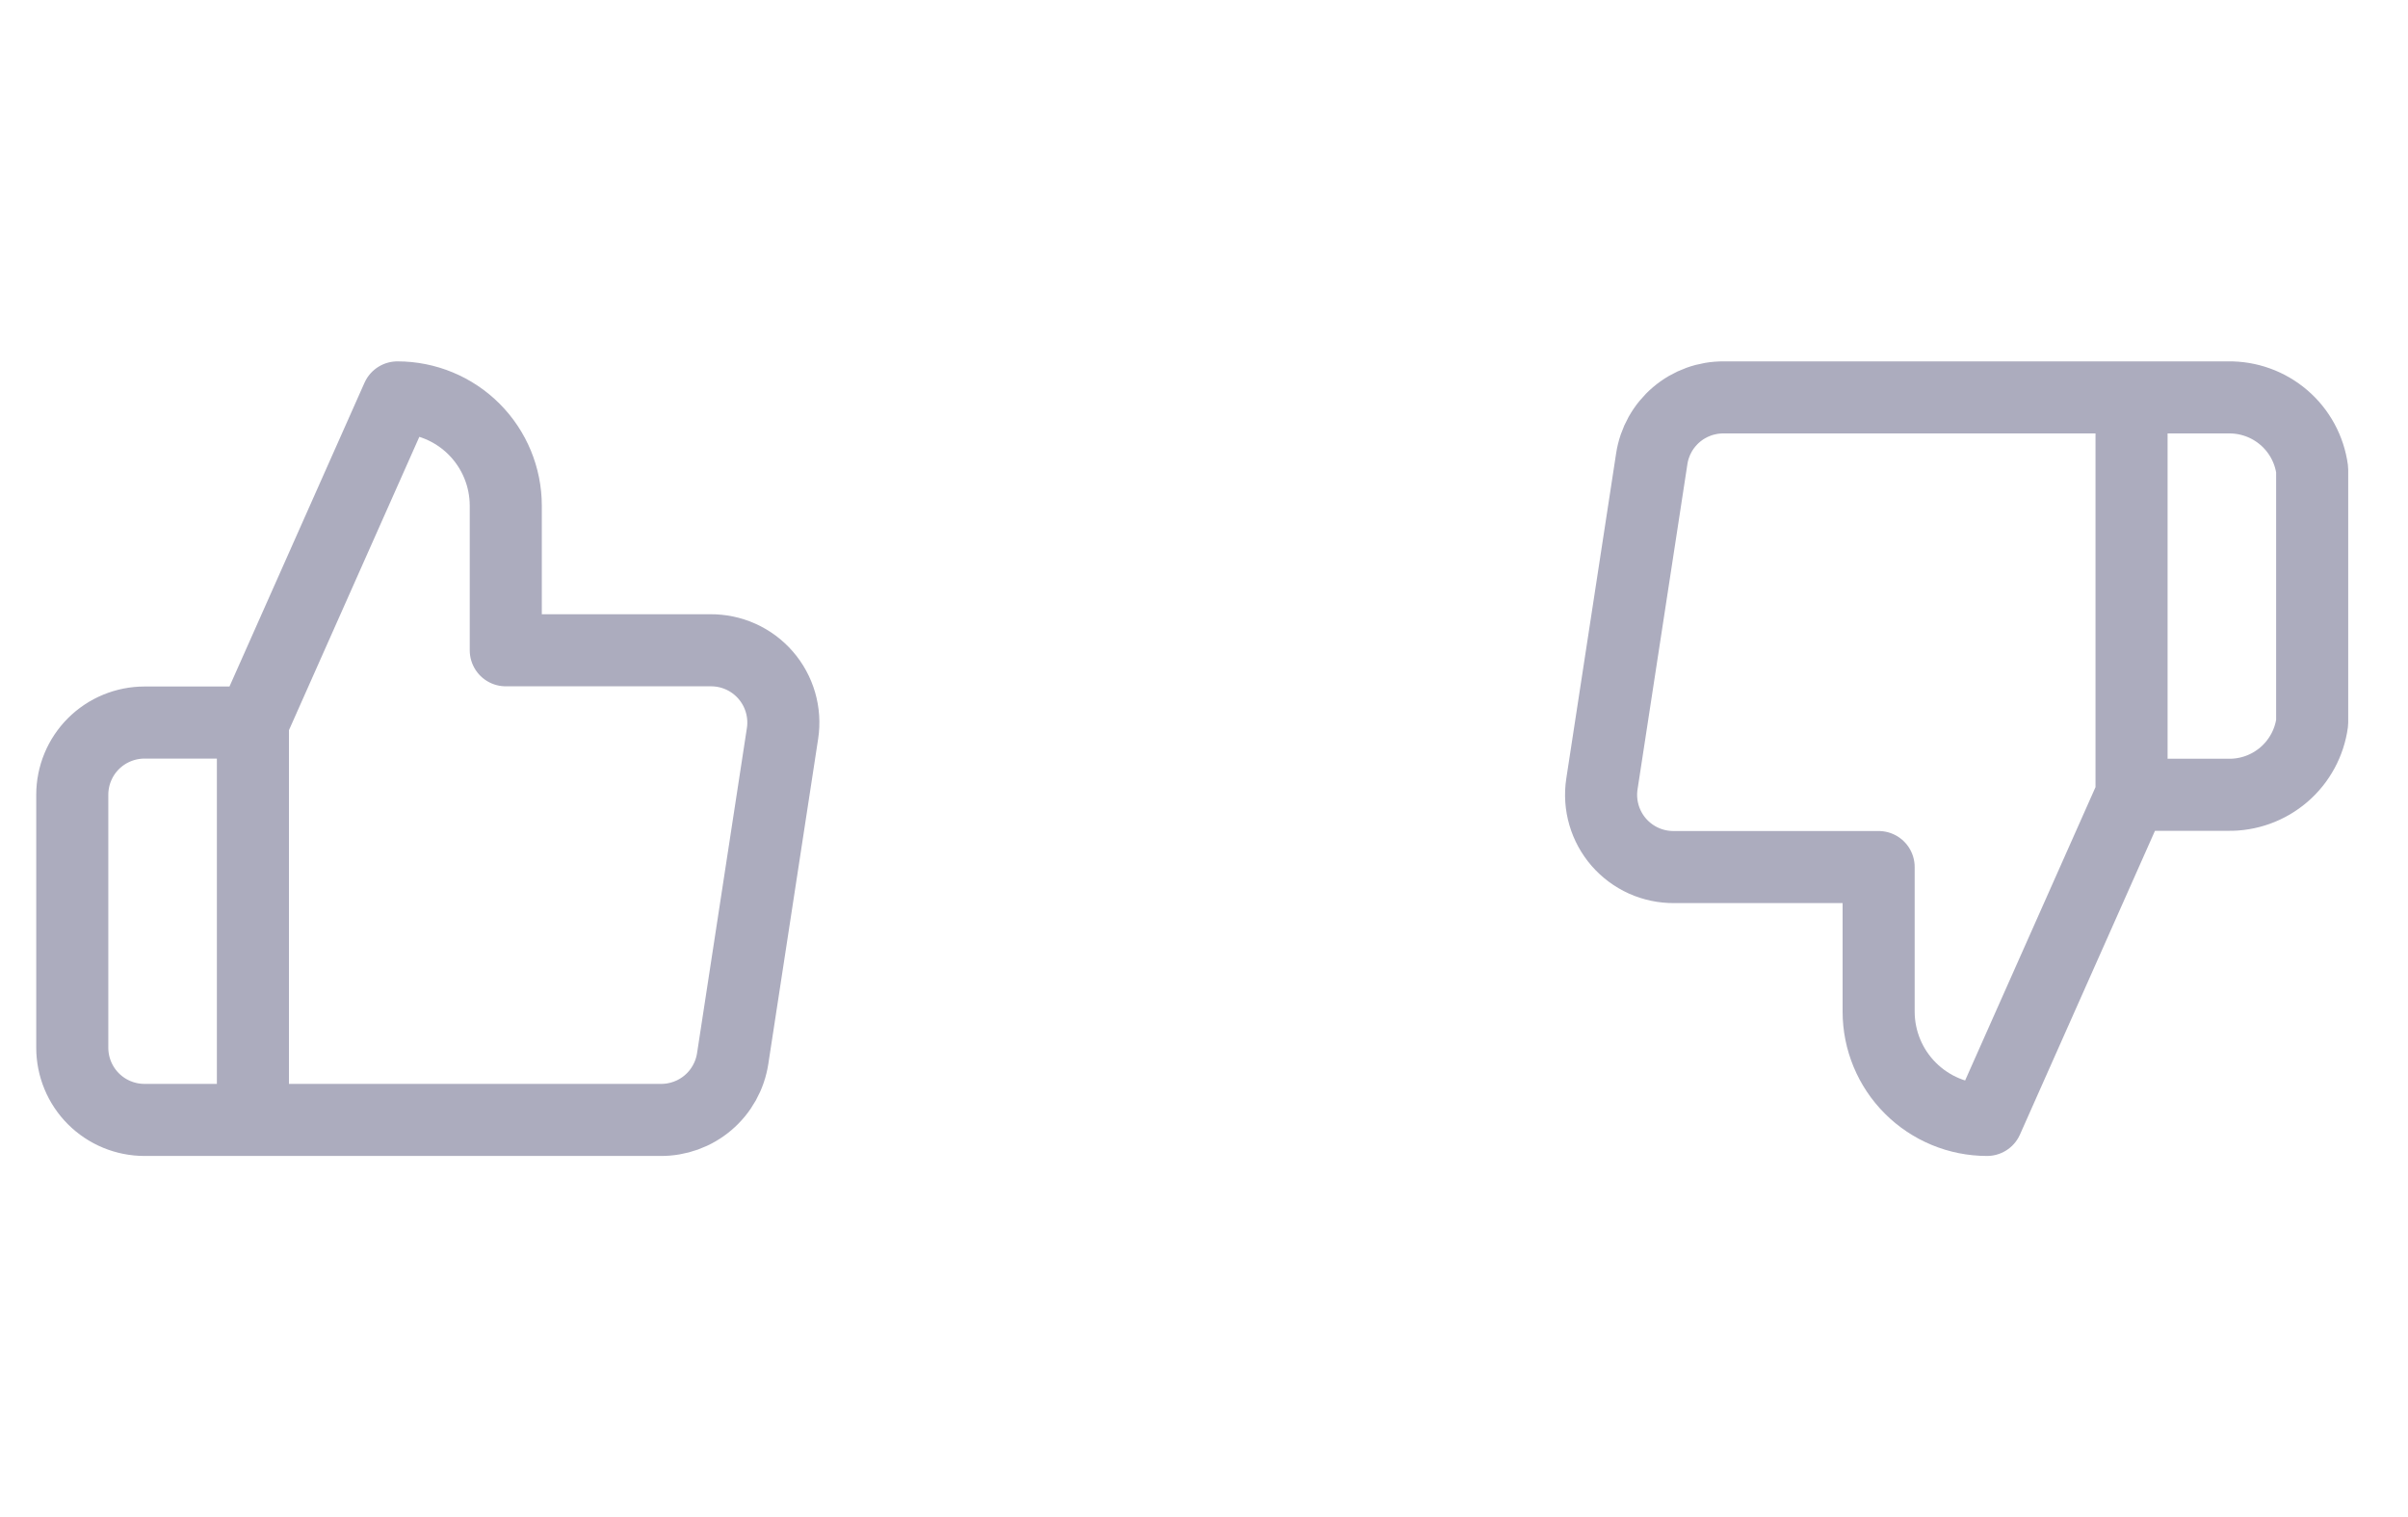 <svg width="73" height="46" viewBox="0 0 73 46" fill="none" xmlns="http://www.w3.org/2000/svg">
<g clip-path="url(#clip0_0_35)">
<path d="M7.667 21.905L12.048 12.048C12.919 12.048 13.755 12.394 14.371 13.01C14.987 13.626 15.333 14.462 15.333 15.333V19.714H21.532C21.85 19.711 22.164 19.776 22.454 19.906C22.744 20.036 23.002 20.228 23.21 20.467C23.419 20.707 23.572 20.989 23.661 21.294C23.749 21.599 23.771 21.919 23.723 22.233L22.212 32.09C22.132 32.613 21.867 33.089 21.464 33.431C21.062 33.773 20.549 33.958 20.021 33.952H7.667M7.667 21.905V33.952M7.667 21.905H4.381C3.8 21.905 3.243 22.136 2.832 22.546C2.421 22.957 2.191 23.514 2.191 24.095V31.762C2.191 32.343 2.421 32.9 2.832 33.311C3.243 33.722 3.8 33.952 4.381 33.952H7.667" stroke="#ACACBE" stroke-width="2.185" stroke-linecap="round" stroke-linejoin="round"/>
</g>
<g clip-path="url(#clip1_0_35)">
<path d="M64.619 24.095L60.238 33.952C59.367 33.952 58.531 33.606 57.915 32.99C57.298 32.374 56.952 31.538 56.952 30.667V26.286H50.753C50.436 26.289 50.121 26.224 49.831 26.094C49.542 25.964 49.284 25.772 49.075 25.533C48.867 25.293 48.713 25.011 48.625 24.706C48.536 24.401 48.515 24.081 48.563 23.767L50.074 13.909C50.153 13.387 50.419 12.911 50.821 12.569C51.224 12.227 51.736 12.042 52.265 12.048H64.619M64.619 24.095V12.048M64.619 24.095H67.543C68.163 24.106 68.765 23.889 69.236 23.485C69.706 23.082 70.012 22.519 70.095 21.905V14.238C70.012 13.624 69.706 13.061 69.236 12.658C68.765 12.254 68.163 12.037 67.543 12.048H64.619" stroke="#ACACBE" stroke-width="2.185" stroke-linecap="round" stroke-linejoin="round"/>
</g>
<defs>
<clipPath id="clip0_0_35">
<rect width="26.214" height="26.214" fill="white" transform="translate(0 9.857) scale(1.003)"/>
</clipPath>
<clipPath id="clip1_0_35">
<rect width="26.214" height="26.214" fill="white" transform="translate(46 9.857) scale(1.003)"/>
</clipPath>
</defs>
</svg>
